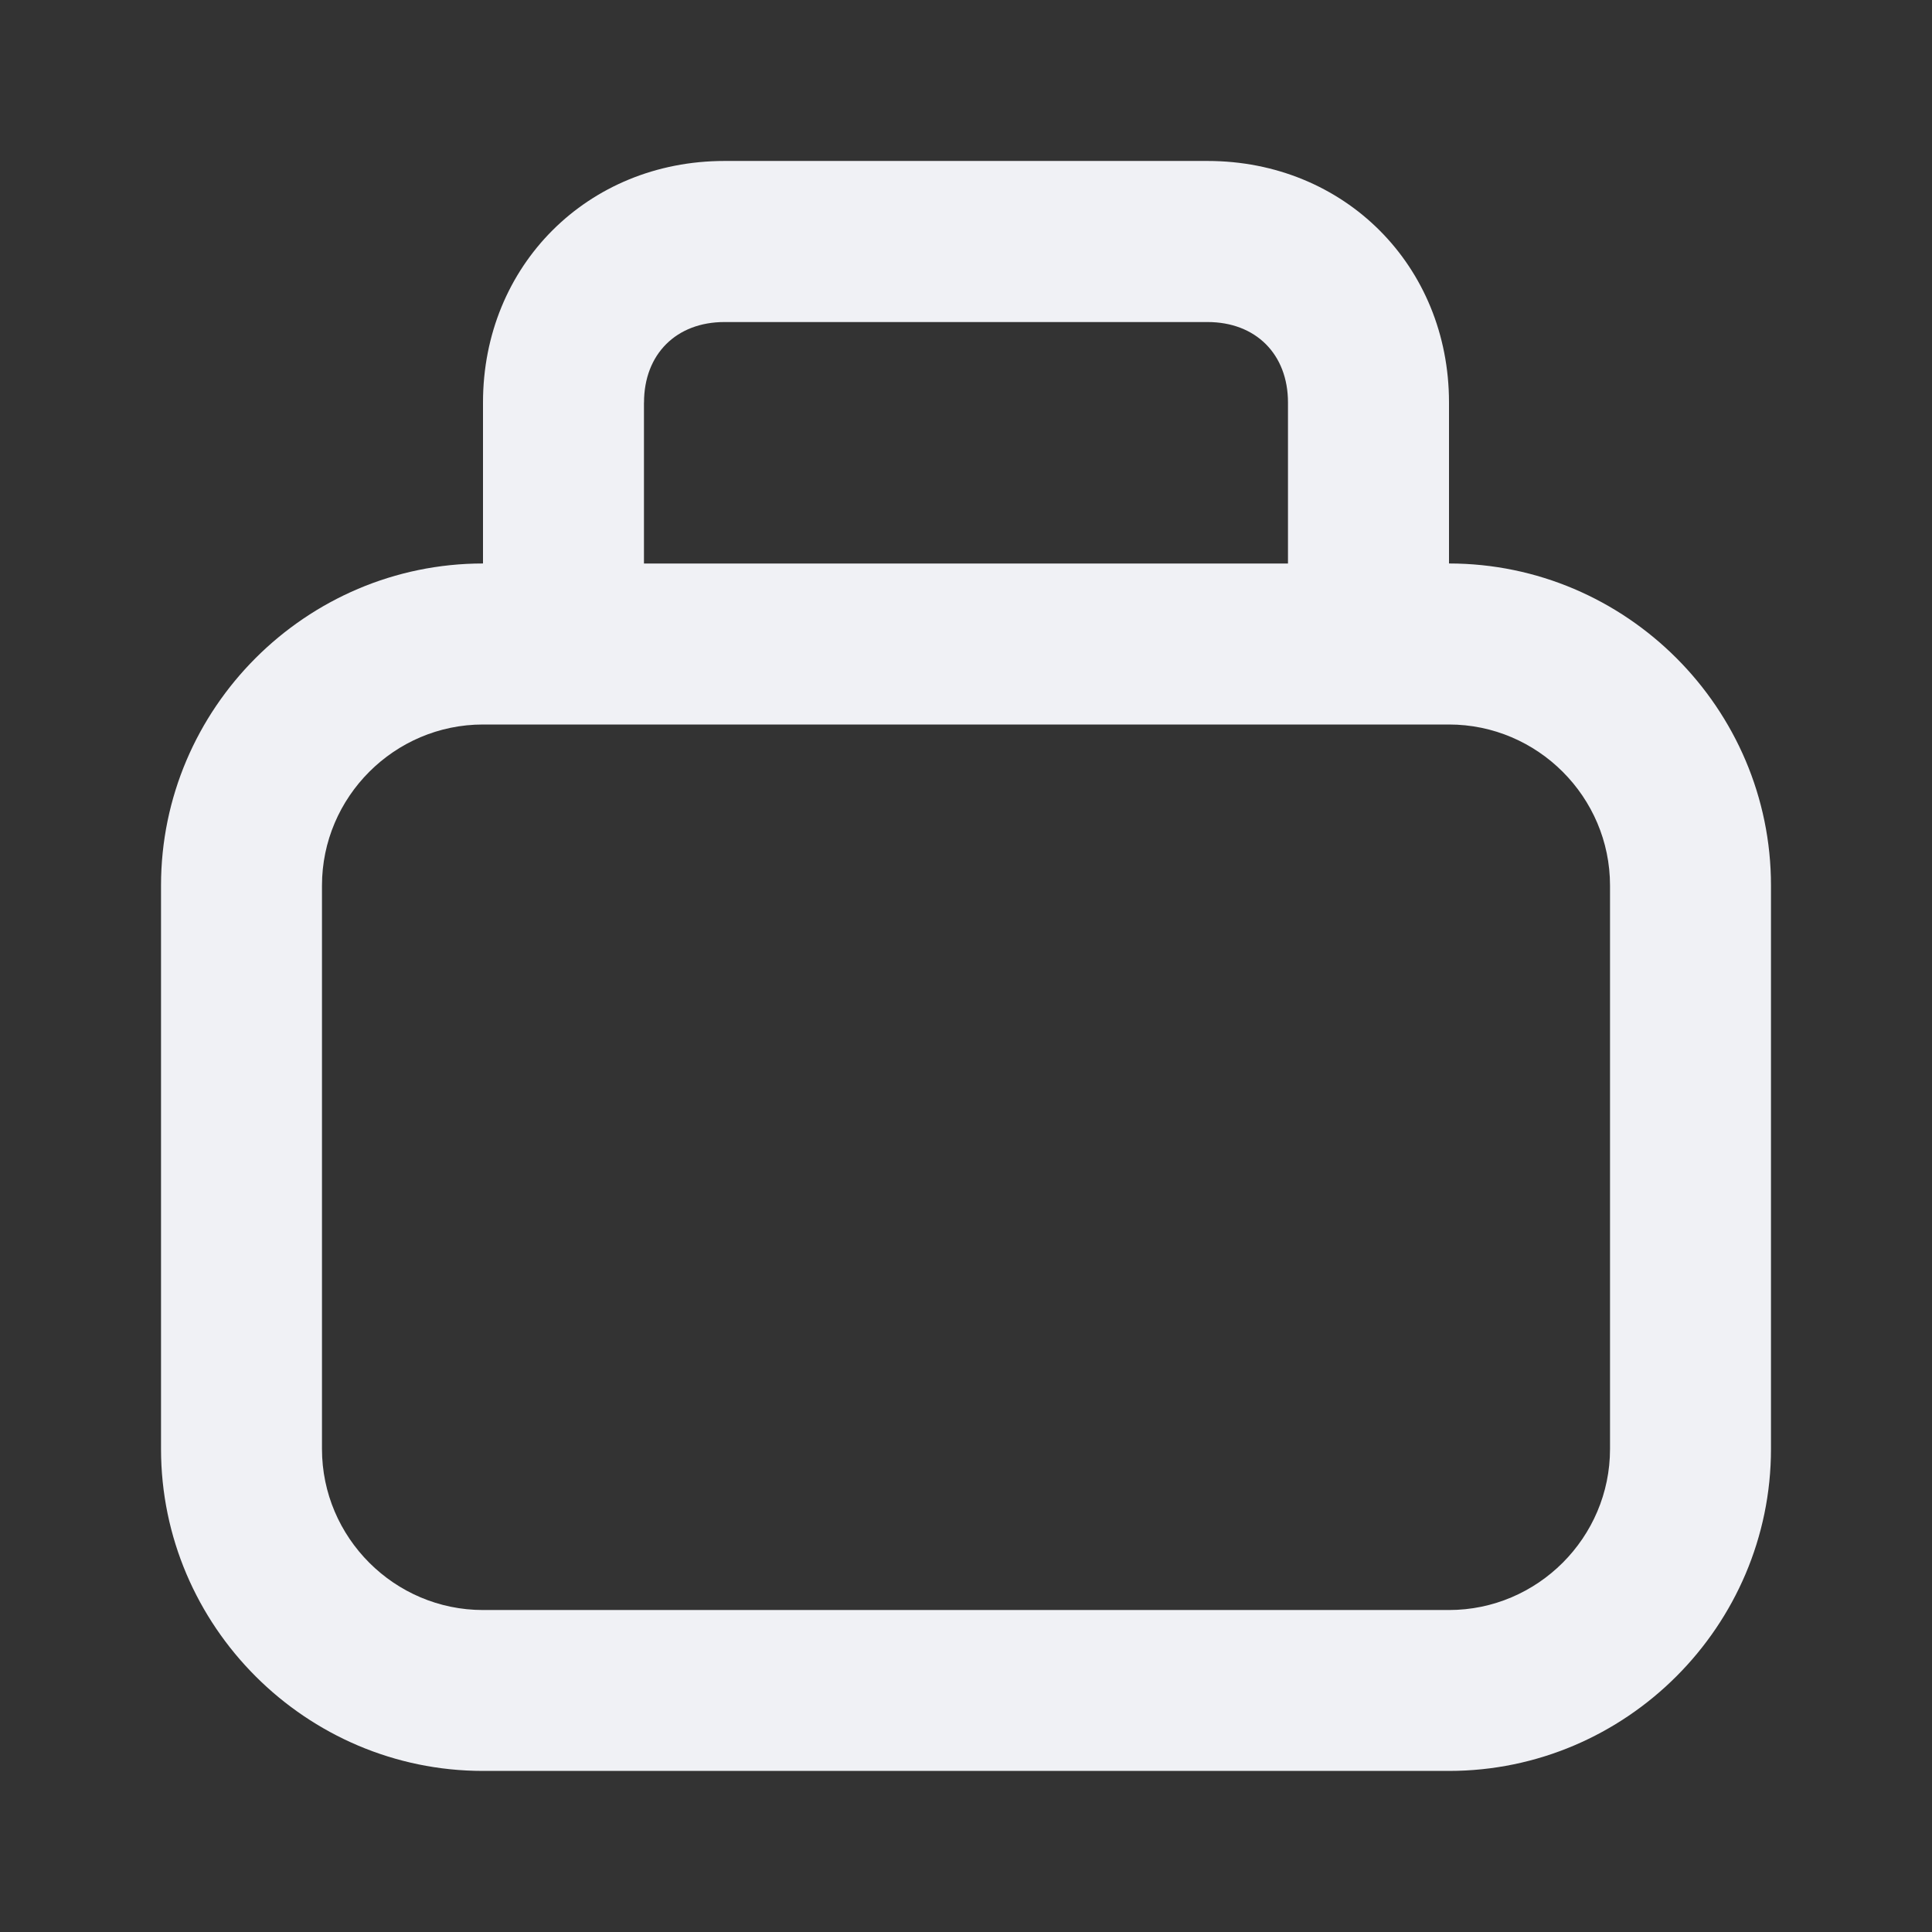 <!-- Generated by IcoMoon.io -->
<svg version="1.1" xmlns="http://www.w3.org/2000/svg" width="32" height="32" viewBox="0 0 32 32">
<rect x="0" y="0" width="32" height="32" fill="#333333" stroke="none"/>
<title>briefcase</title>
<path fill="#f0f1f5" d="M24 9.333v-2.667c0-2.267-1.733-4-4-4h-8c-2.267 0-4 1.733-4 4v2.667c-2.933 0-5.333 2.4-5.333 5.333v9.333c0 2.933 2.4 5.333 5.333 5.333h16c2.933 0 5.333-2.4 5.333-5.333v-9.333c0-2.933-2.4-5.333-5.333-5.333zM10.667 6.667c0-0.8 0.533-1.333 1.333-1.333h8c0.8 0 1.333 0.533 1.333 1.333v2.667h-10.667v-2.667zM26.667 24c0 1.467-1.2 2.667-2.667 2.667h-16c-1.467 0-2.667-1.2-2.667-2.667v-9.333c0-1.467 1.2-2.667 2.667-2.667h16c1.467 0 2.667 1.2 2.667 2.667v9.333z"></path>
</svg>
